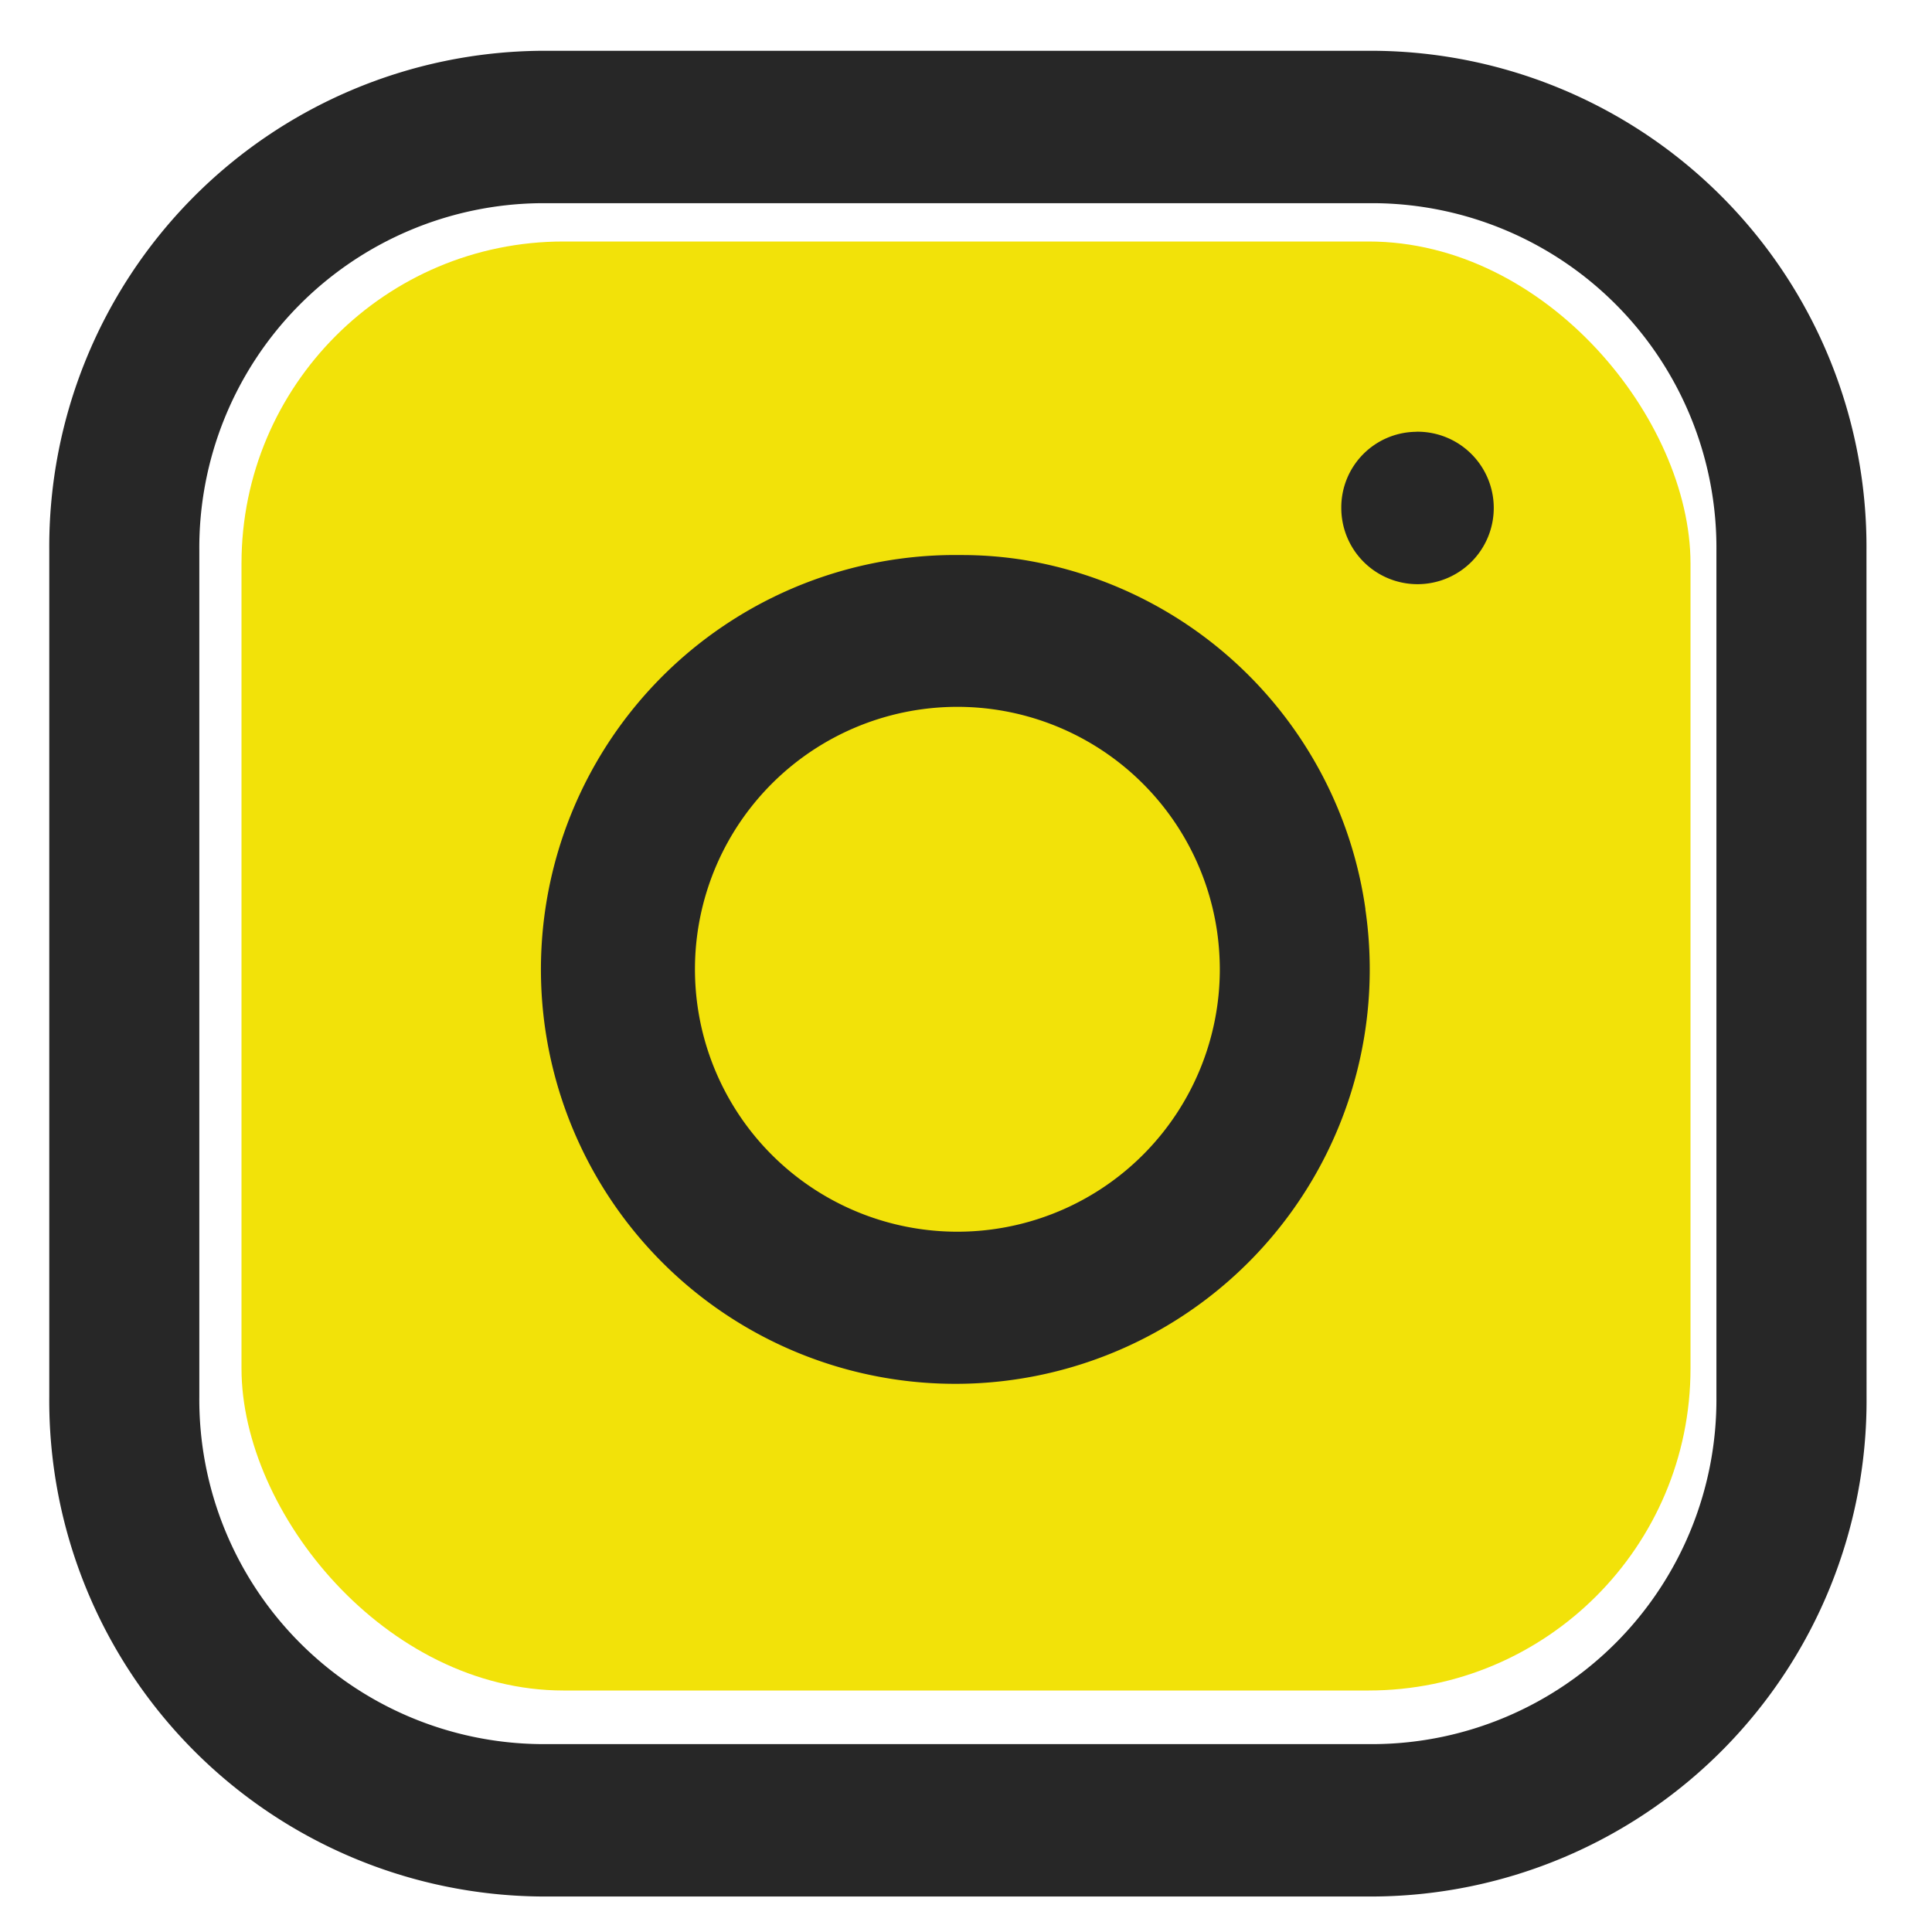 <svg id="Group_1" data-name="Group 1" xmlns="http://www.w3.org/2000/svg" width="24" height="24" viewBox="0 0 24 24">
  <rect id="Rectangle_5" data-name="Rectangle 5" width="24" height="24" fill="none"/>
  <rect id="Rectangle_6" data-name="Rectangle 6" width="18" height="18" rx="4" transform="translate(3 3)" fill="#f2e209"/>
  <path id="Path_3" data-name="Path 3" d="M111.674,199.305a6.161,6.161,0,0,0-6.11-6.205H95.21a6.161,6.161,0,0,0-6.11,6.205v10.518a6.161,6.161,0,0,0,6.11,6.205h10.355a6.161,6.161,0,0,0,6.11-6.205Zm-1.864,0v10.518a4.281,4.281,0,0,1-4.246,4.312H95.21a4.281,4.281,0,0,1-4.246-4.312V199.305a4.281,4.281,0,0,1,4.246-4.312h10.355A4.281,4.281,0,0,1,109.81,199.305Zm-4.36,4.457a5.124,5.124,0,0,0-4.275-4.342,4.9,4.9,0,0,0-.745-.056,5.148,5.148,0,1,0,5.019,4.4Zm-1.843.278a3.369,3.369,0,0,1,.034.479,3.26,3.26,0,1,1-.034-.479Zm2.475-6.208a.947.947,0,1,1-.932.947A.939.939,0,0,1,106.083,197.833Z" transform="translate(-88.488 -192.469)" fill="#272727" fill-rule="evenodd"/>
</svg>
